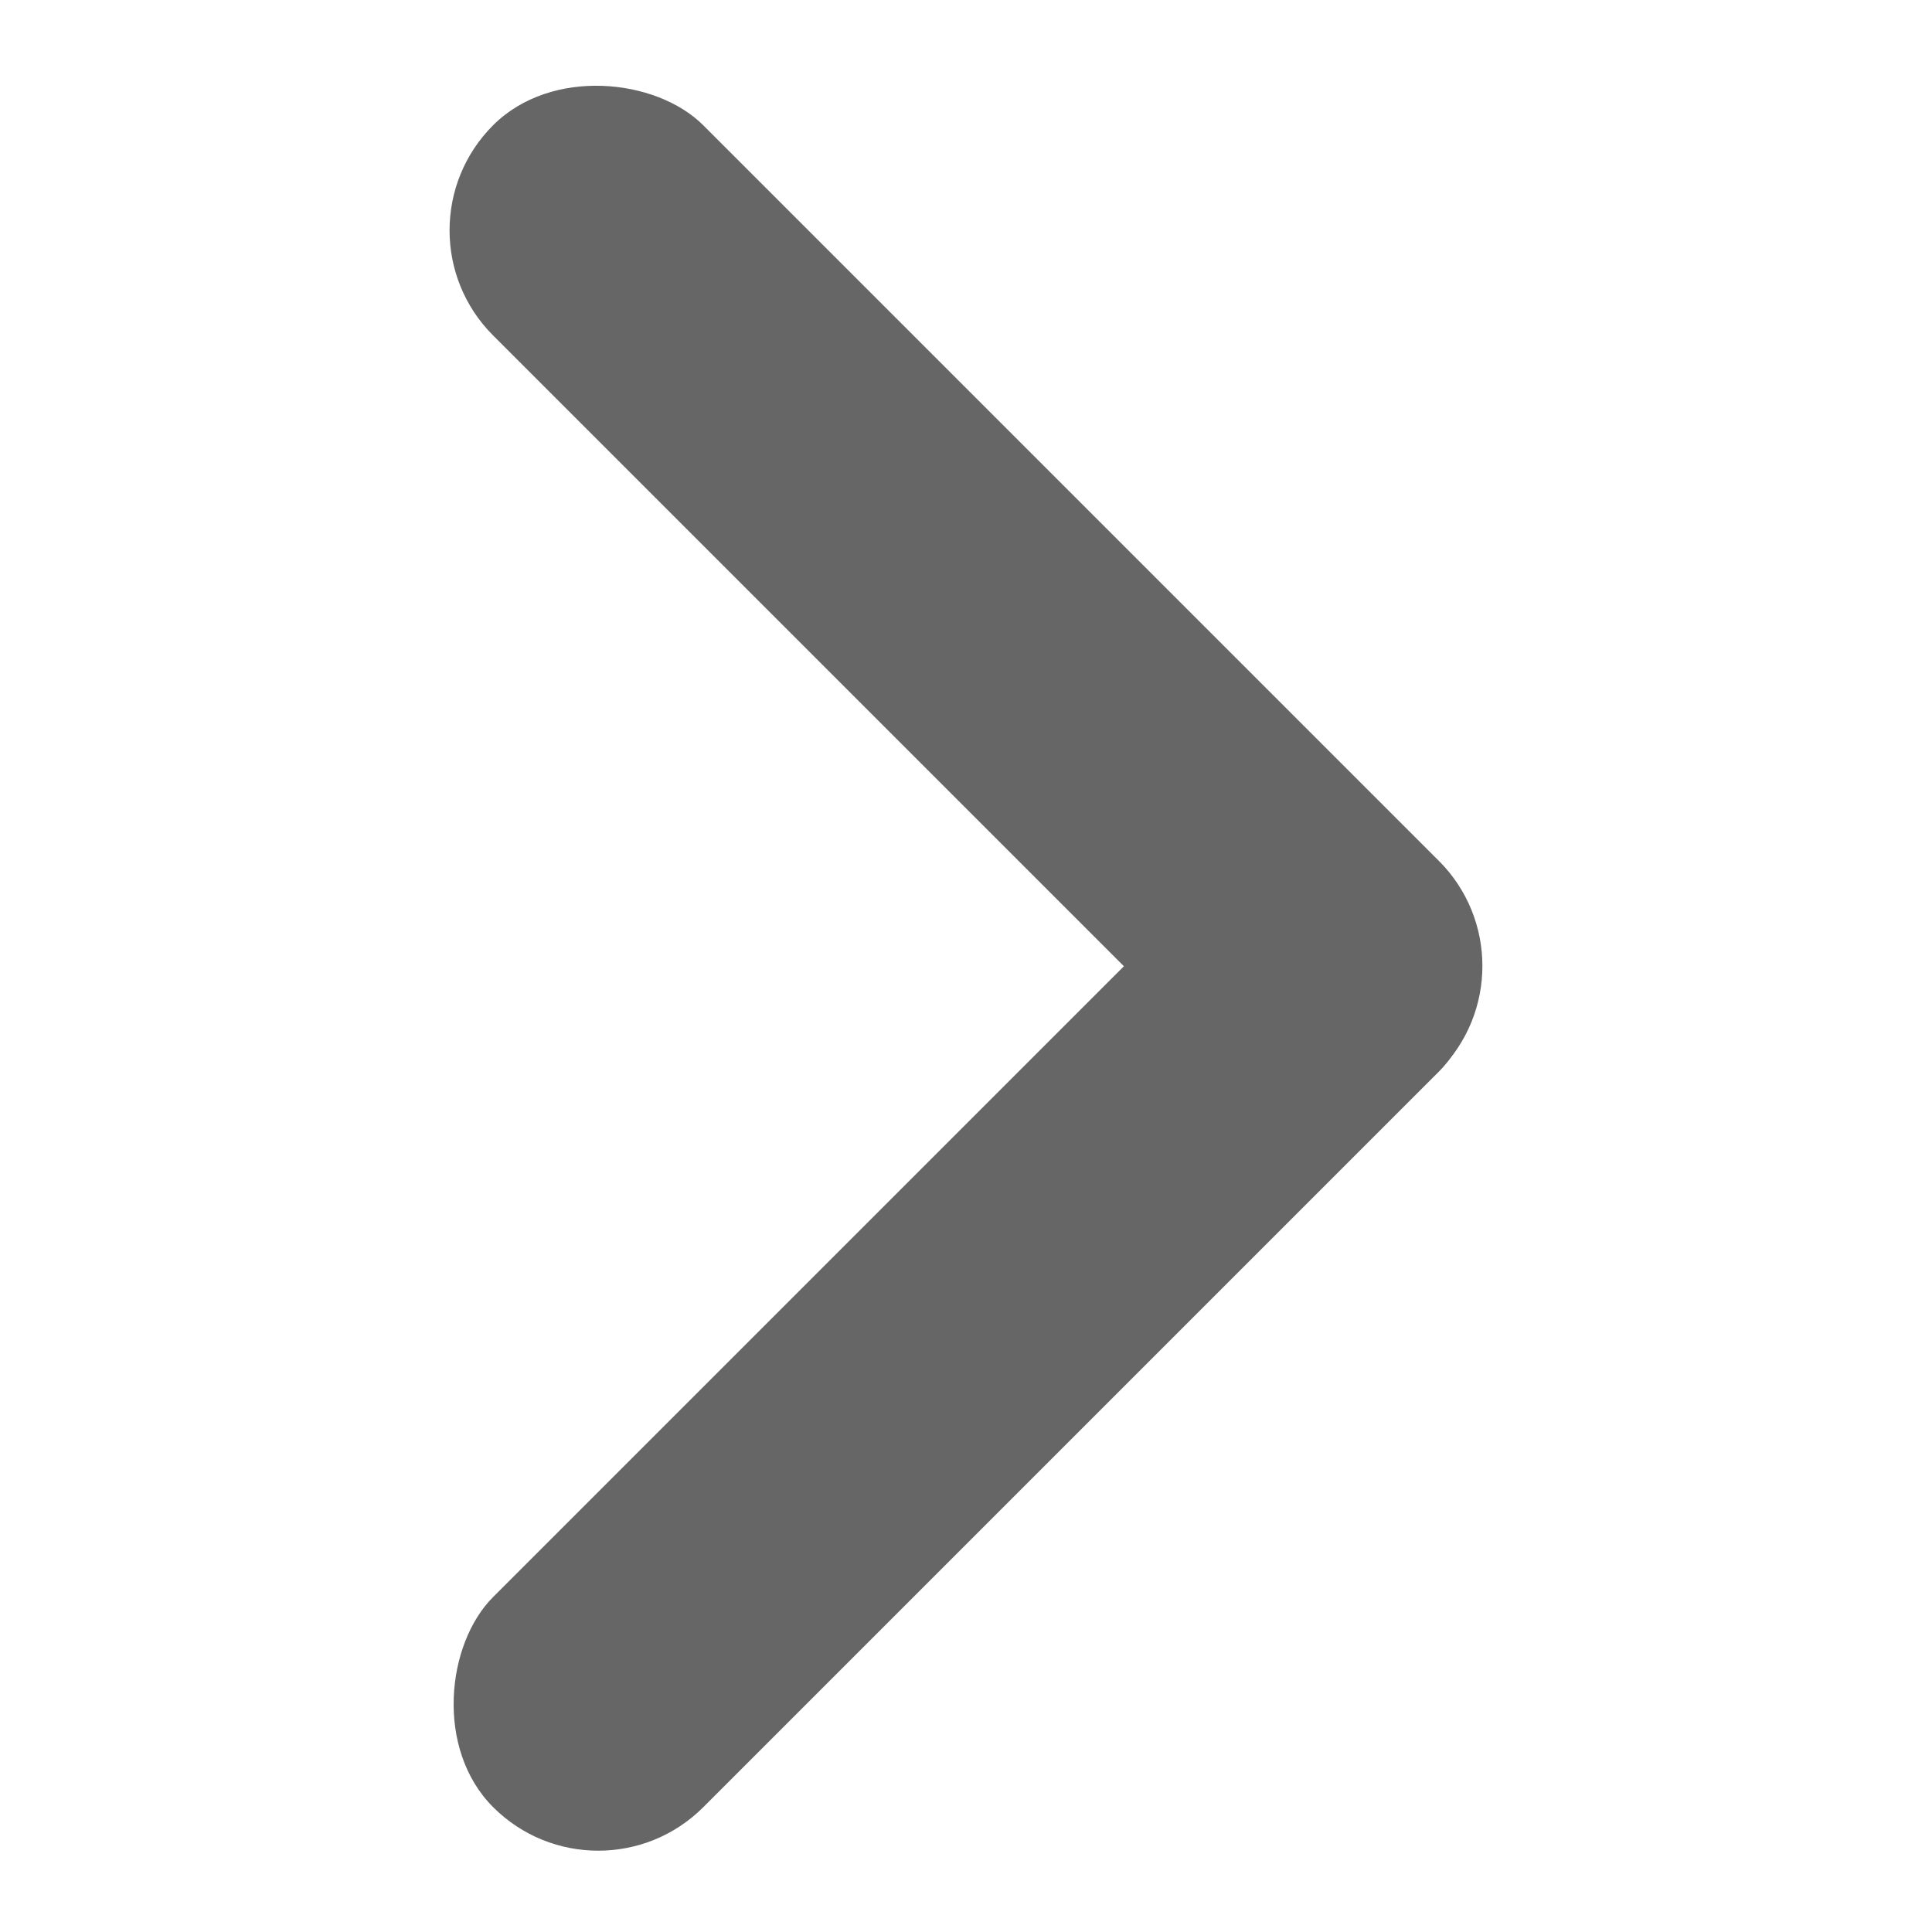 <svg xmlns="http://www.w3.org/2000/svg" width="13" height="13" viewBox="0 0 13 13">
    <g data-name="btn_arrow/13">
        <path data-name="사각형 5003" style="fill:none;opacity:.3" d="M0 0h13v13H0z"/>
        <g data-name="그룹 11777" transform="rotate(90 480.53 150.859)">
            <rect data-name="사각형 4363" width="2" height="9" rx="1" transform="rotate(-45 918.7 -92.884)" style="fill:#666"/>
            <rect data-name="사각형 4364" width="2" height="9" rx="1" transform="rotate(45 -581.528 716.294)" style="fill:#666"/>
        </g>
    </g>
</svg>

